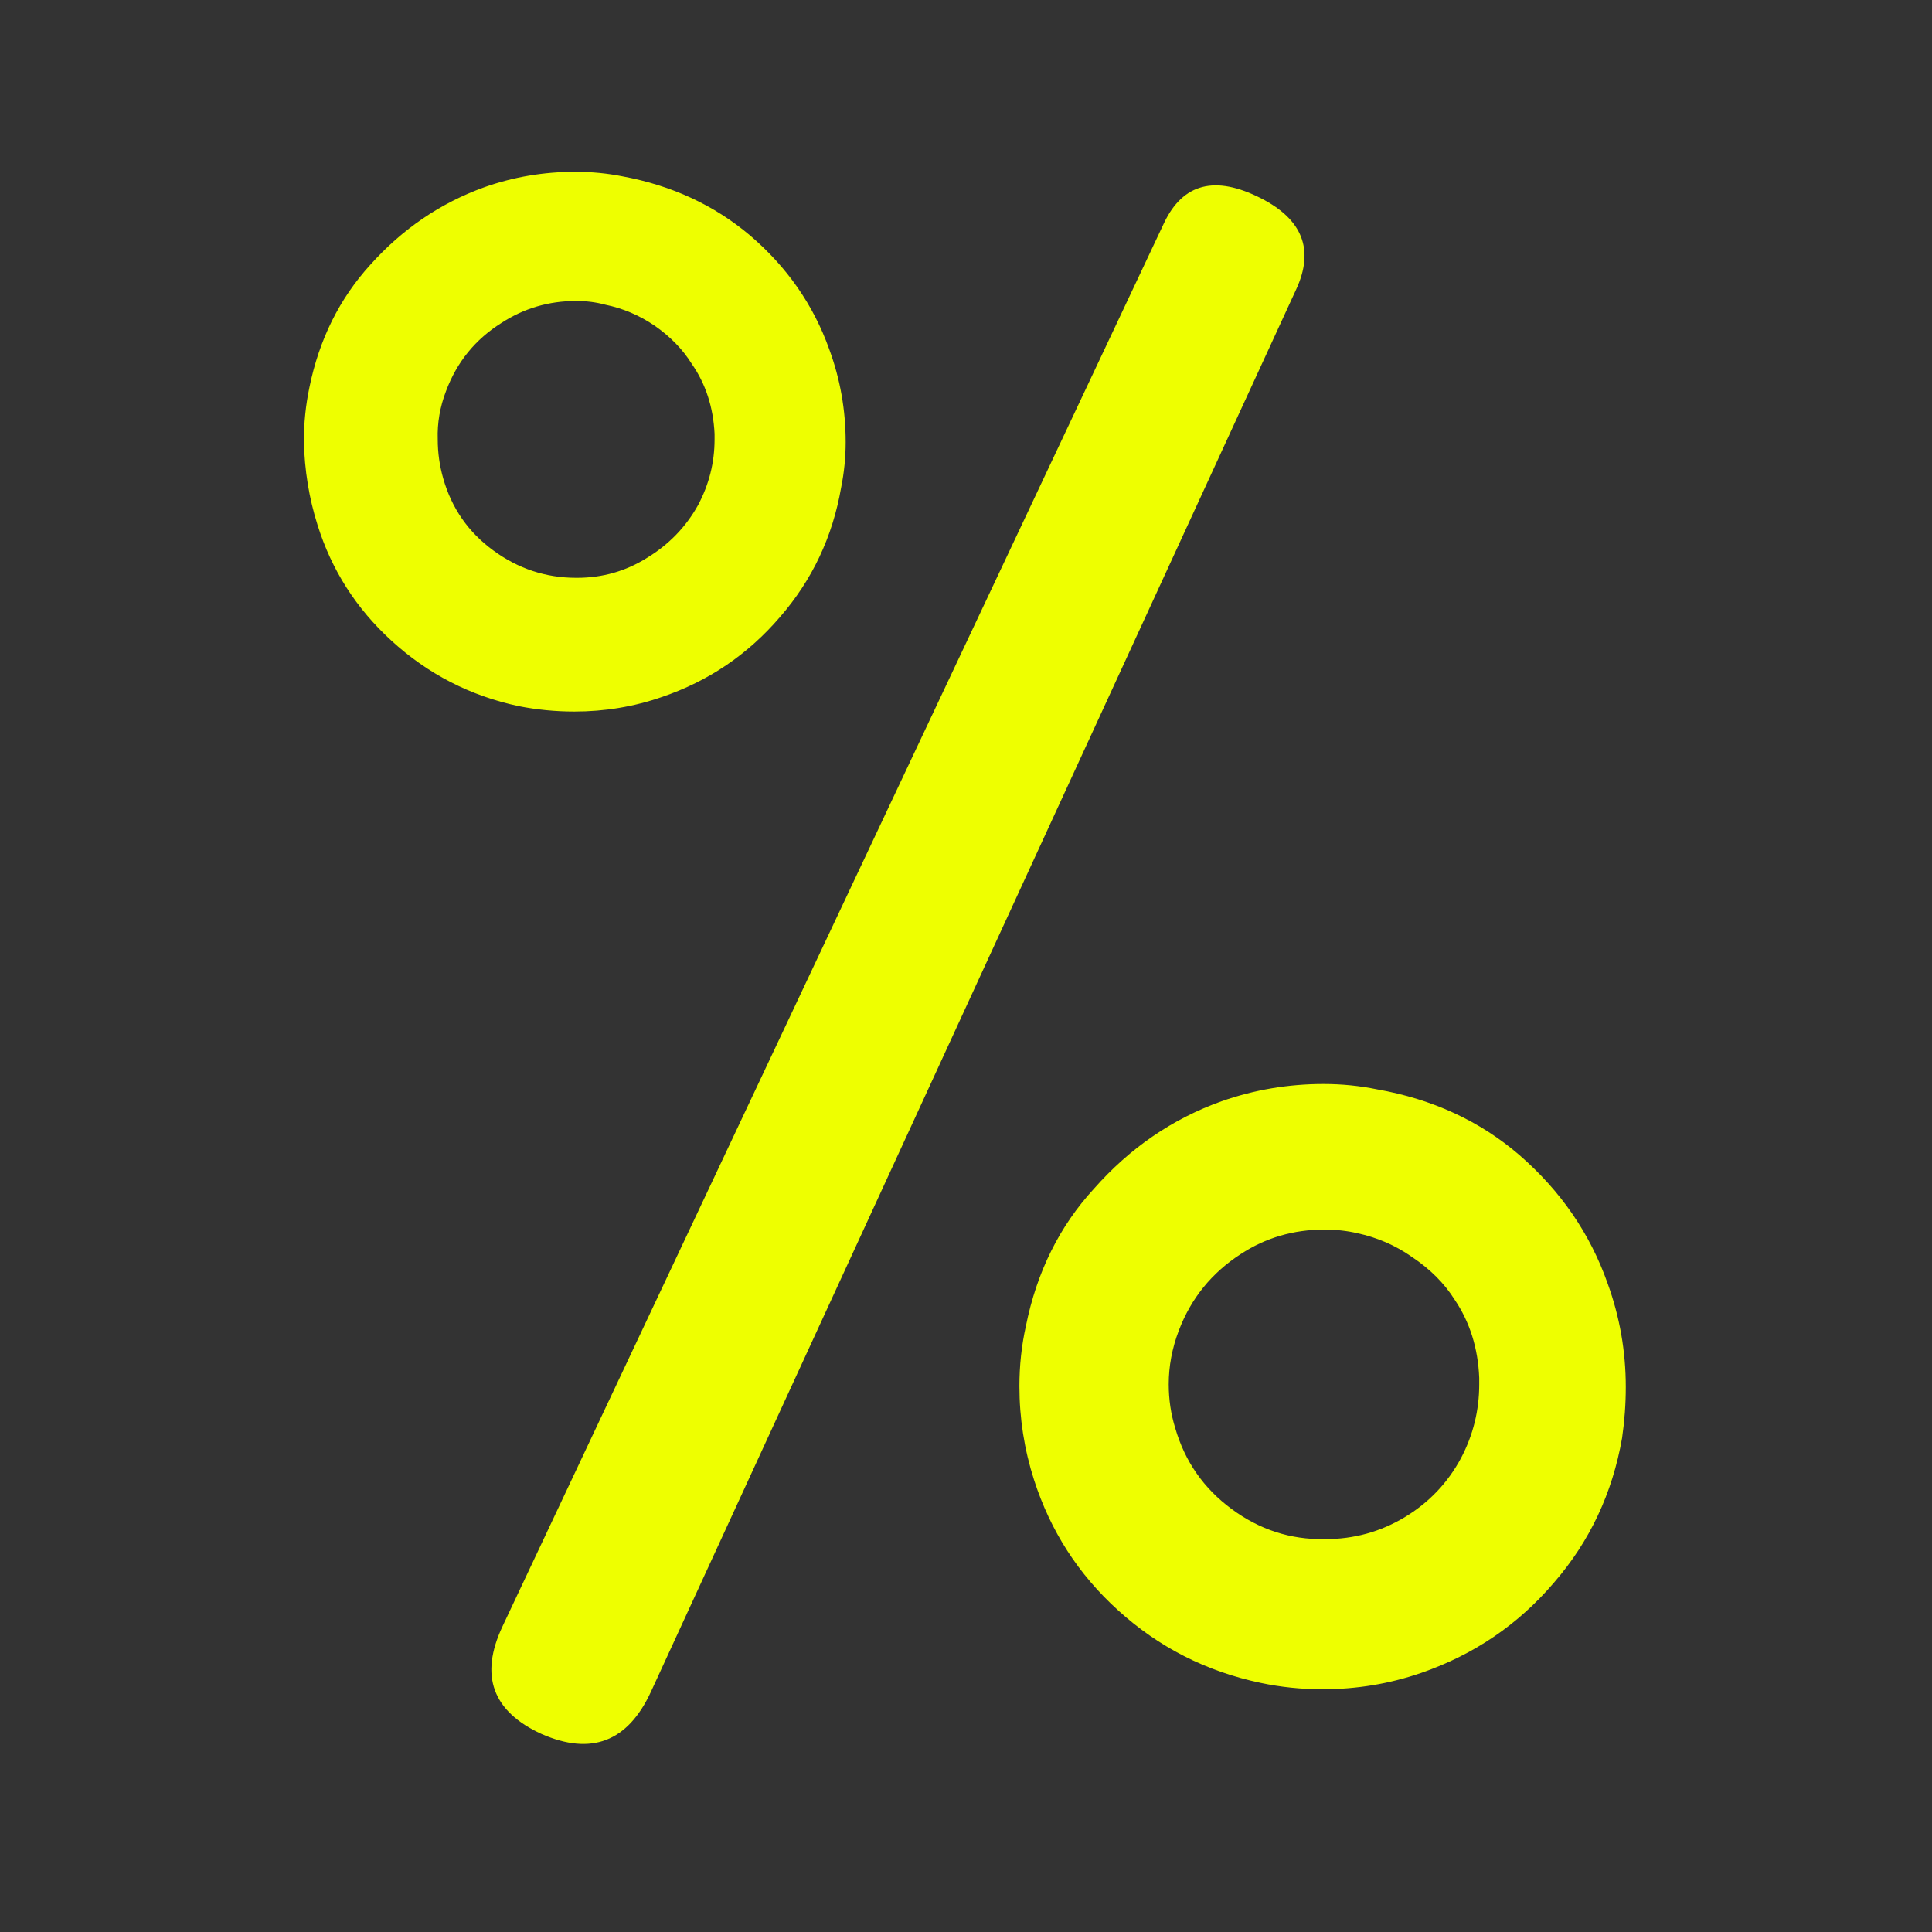 <svg version="1.2" xmlns="http://www.w3.org/2000/svg" viewBox="0 0 1400 1400" width="1400" height="1400">
	<rect x="0" y="0" width="1400" height="1400" fill="#333333" stroke="none"/>
	<title>6</title>
	<style>
		.s0 { fill: #eeff00 } 
	</style>
	<path id="%" class="s0" aria-label="%"  d="m913.6 143.6q45.5 23.1 25.7 66l-467.7 1016.5q-25.1 54.1-79.2 30.4-53.4-24.5-28.3-77.9l479.5-1017.2q20.5-42.9 70-17.8zm-562.7-7.9q31.6-11.2 65.9-11.2 17.8 0 34.3 3.3 53.5 9.9 92.4 42.8 40.2 34.3 57.4 82.5 11.9 32.3 11.9 67.3 0 16.5-3.3 33-9.3 53.4-44.2 93.6-35 40.9-85.8 58.1-30.3 10.5-63.3 10.5-20.5 0-40.3-3.9-52.7-11.2-92.3-47.5-38.3-35-53.5-83.8-9.2-29-9.9-60.7 0-19.8 4-38.9 10.6-52.1 44.2-89 35-39 82.5-56.1zm66.6 283h0.6q27.8 0 50.8-14.5 23.8-14.5 37-38.3 11.9-22.4 11.9-47.5 0-2 0-4-1.4-29-16.5-50.7-9.9-15.9-27.1-27.8-16.5-11.2-35.6-15.1-9.9-2.7-21.1-2.7-29.7 0-54.1 15.9-28.4 17.8-40.2 49.4-6.6 17.2-6 35 0 14.5 4 28.4 9.2 32.3 36.3 52.1 27 19.8 60 19.8zm467.7 379.3q35.6-12.5 73.9-12.5 19.8 0 38.9 3.9 60 10.6 102.9 47.5 44.9 38.9 64 93 13.2 36.3 13.2 75.2 0 18.5-2.7 37-10.5 60-49.4 104.8-38.9 45.6-96.3 65.4-34.3 11.8-71.3 11.8-23.1 0-44.8-4.6-59.4-12.5-103.6-52.8-42.9-38.9-60.7-94.3-10.6-33-10.6-67.9 0-22.5 4.7-43.6 11.8-58.7 49.4-99.6 39-44.2 92.4-63.3zm74.5 317.3h0.7q31 0 57.4-15.8 26.4-15.9 40.9-42.9 13.2-25.1 13.2-53.5 0-2.6 0-4.6-1.3-32.3-17.8-56.7-11.2-17.8-31-31-17.8-12.5-39.6-17.2-11.2-2.6-23.8-2.6-33.6 0-60.7 17.8-31.6 20.5-44.8 55.4-7.3 19.2-7.3 38.9 0 16.5 4.7 31.7 10.5 36.3 40.9 58.7 30.3 22.4 67.2 21.8z"/>
</svg>